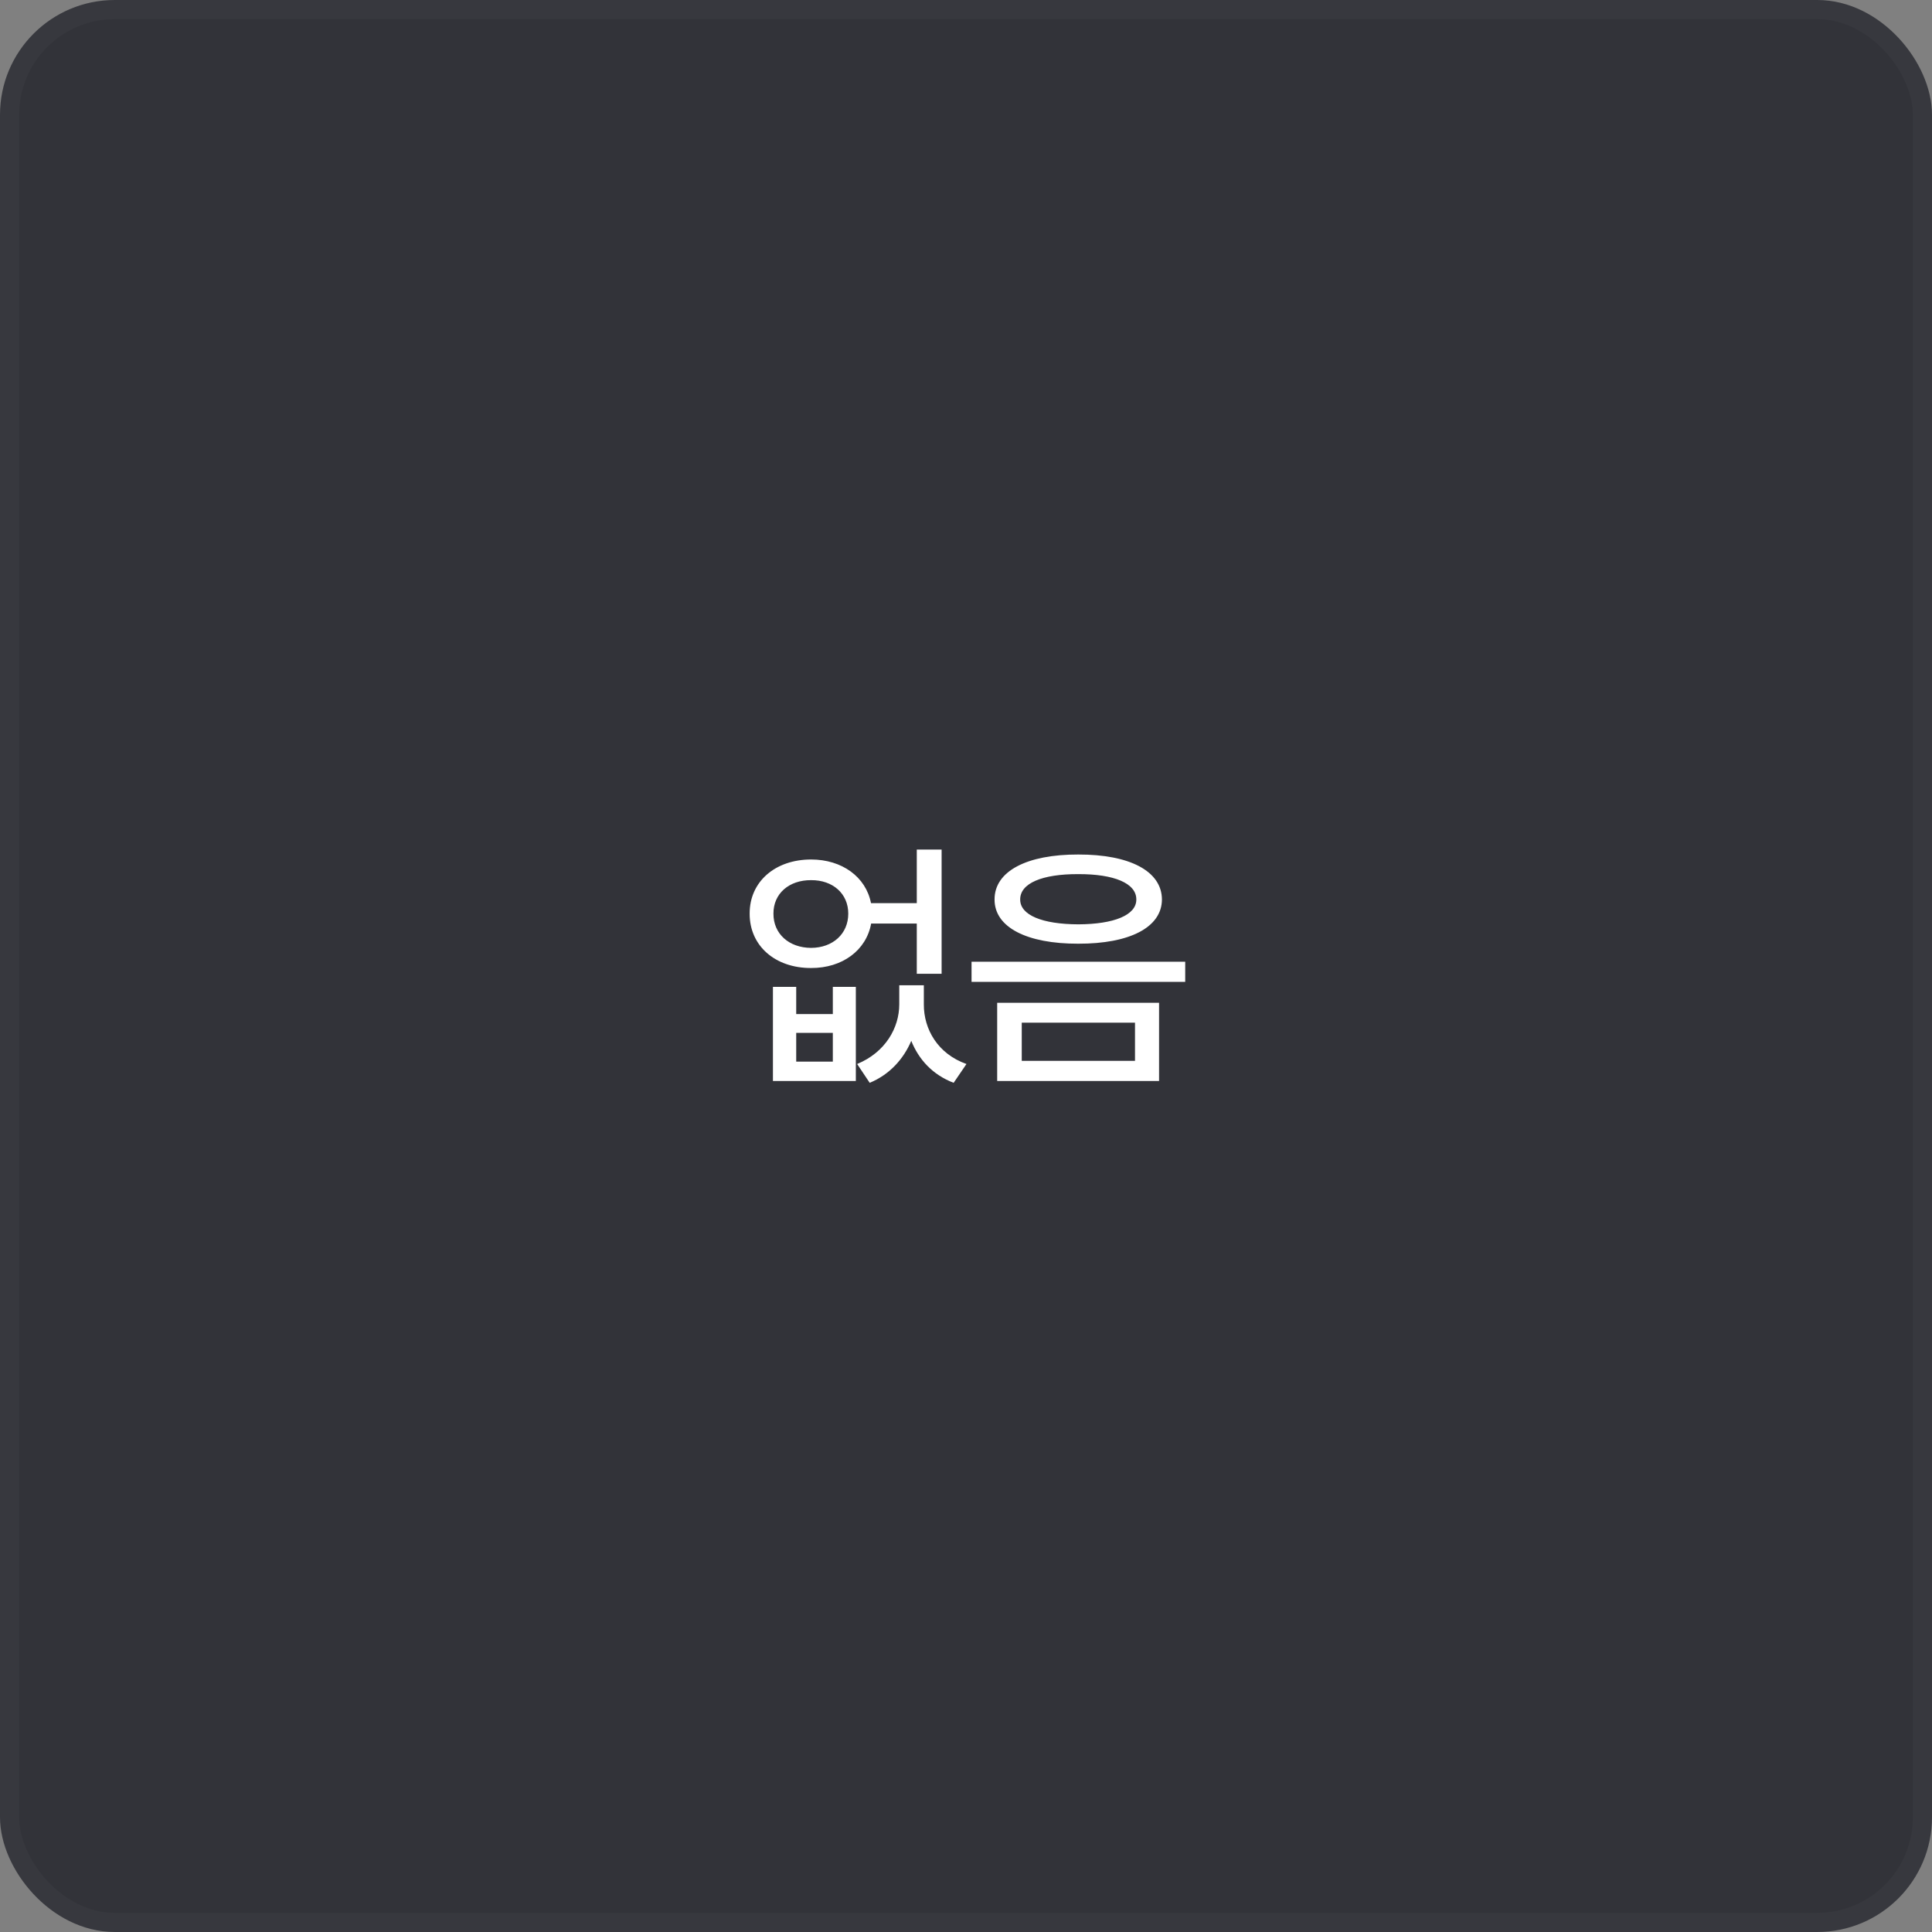 <svg width="101" height="101" viewBox="0 0 101 101" fill="none" xmlns="http://www.w3.org/2000/svg">
<rect x="0" y="0" width="101" height="101" fill="#808080" stroke="none"/>
<rect x="0.5" y="0.5" width="100" height="100" rx="5.5" fill="#323339"/>
<rect x="0.5" y="0.5" width="100" height="100" rx="5.5" stroke="#37383E"/>
<path d="M41.624 51.59V53.012H43.538V51.59H44.741V56.512H40.407V51.59H41.624ZM39.19 47.762C39.184 46.087 40.53 44.932 42.403 44.932C44.017 44.932 45.267 45.841 45.534 47.215H47.927V44.412H49.225V50.906H47.927V48.281H45.541C45.288 49.683 44.03 50.612 42.403 50.605C40.53 50.612 39.184 49.45 39.19 47.762ZM40.434 47.762C40.428 48.821 41.248 49.546 42.403 49.553C43.538 49.546 44.345 48.821 44.345 47.762C44.345 46.716 43.538 46.005 42.403 46.012C41.248 46.005 40.428 46.716 40.434 47.762ZM41.624 55.5H43.538V53.996H41.624V55.5ZM44.809 55.623C46.286 55.015 47.011 53.73 47.011 52.506V51.508H48.296V52.506C48.289 53.791 49.014 55.09 50.524 55.623L49.854 56.607C48.747 56.184 48.029 55.384 47.639 54.413C47.236 55.356 46.518 56.17 45.466 56.607L44.809 55.623ZM56.368 44.672C59.055 44.665 60.736 45.54 60.743 47.023C60.736 48.48 59.055 49.341 56.368 49.334C53.689 49.341 51.986 48.48 51.993 47.023C51.986 45.54 53.689 44.665 56.368 44.672ZM50.79 51.33V50.277H61.96V51.33H50.79ZM52.13 56.512V52.424H60.593V56.512H52.13ZM53.333 47.023C53.326 47.837 54.482 48.315 56.368 48.322C58.241 48.315 59.41 47.837 59.404 47.023C59.41 46.176 58.241 45.69 56.368 45.697C54.482 45.69 53.326 46.176 53.333 47.023ZM53.415 55.459H59.335V53.463H53.415V55.459Z" fill="white"/>
</svg>
